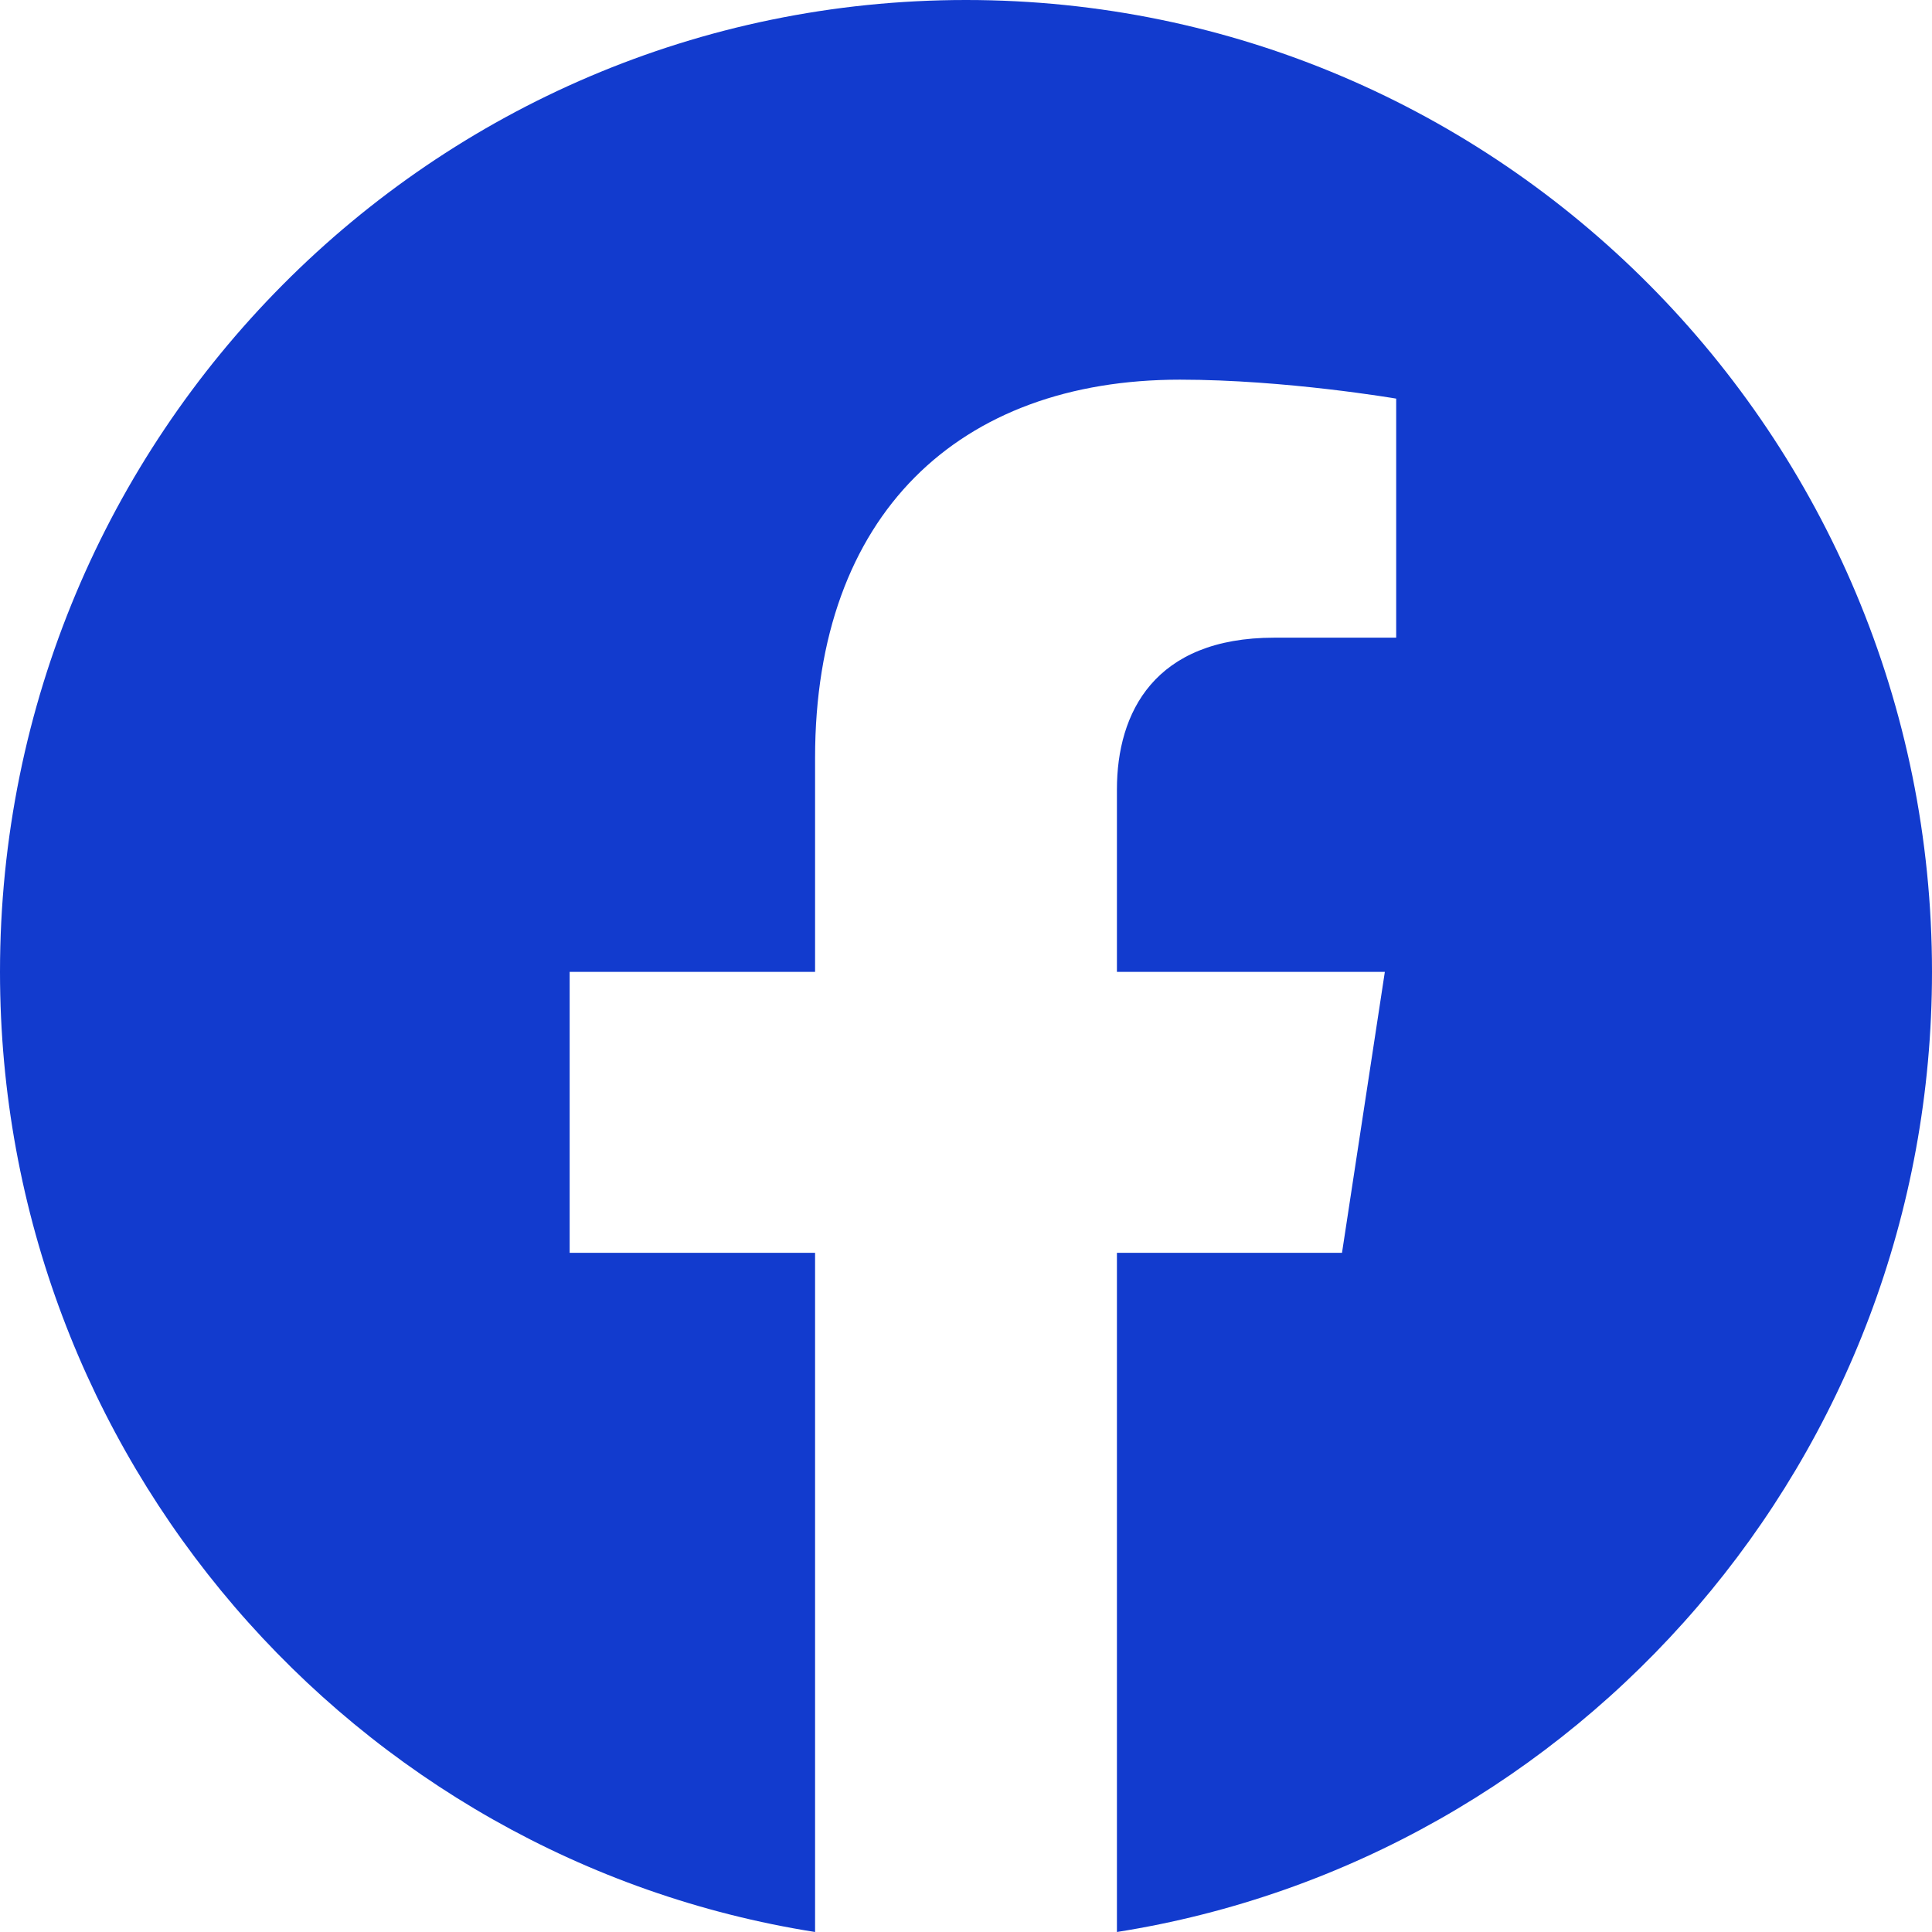 <svg width="68" height="68" viewBox="0 0 68 68" fill="none" xmlns="http://www.w3.org/2000/svg">
<path d="M68 34.207C68 15.31 52.782 0 34 0C15.218 0 0 15.31 0 34.207C0 51.28 12.433 65.432 28.688 68V44.095H20.05V34.207H28.688V26.67C28.688 18.098 33.76 13.363 41.529 13.363C45.25 13.363 49.141 14.03 49.141 14.03V22.444H44.853C40.63 22.444 39.312 25.081 39.312 27.786V34.207H48.742L47.234 44.095H39.312V68C55.567 65.432 68 51.28 68 34.207Z" fill="#123BCE"/>
</svg>
